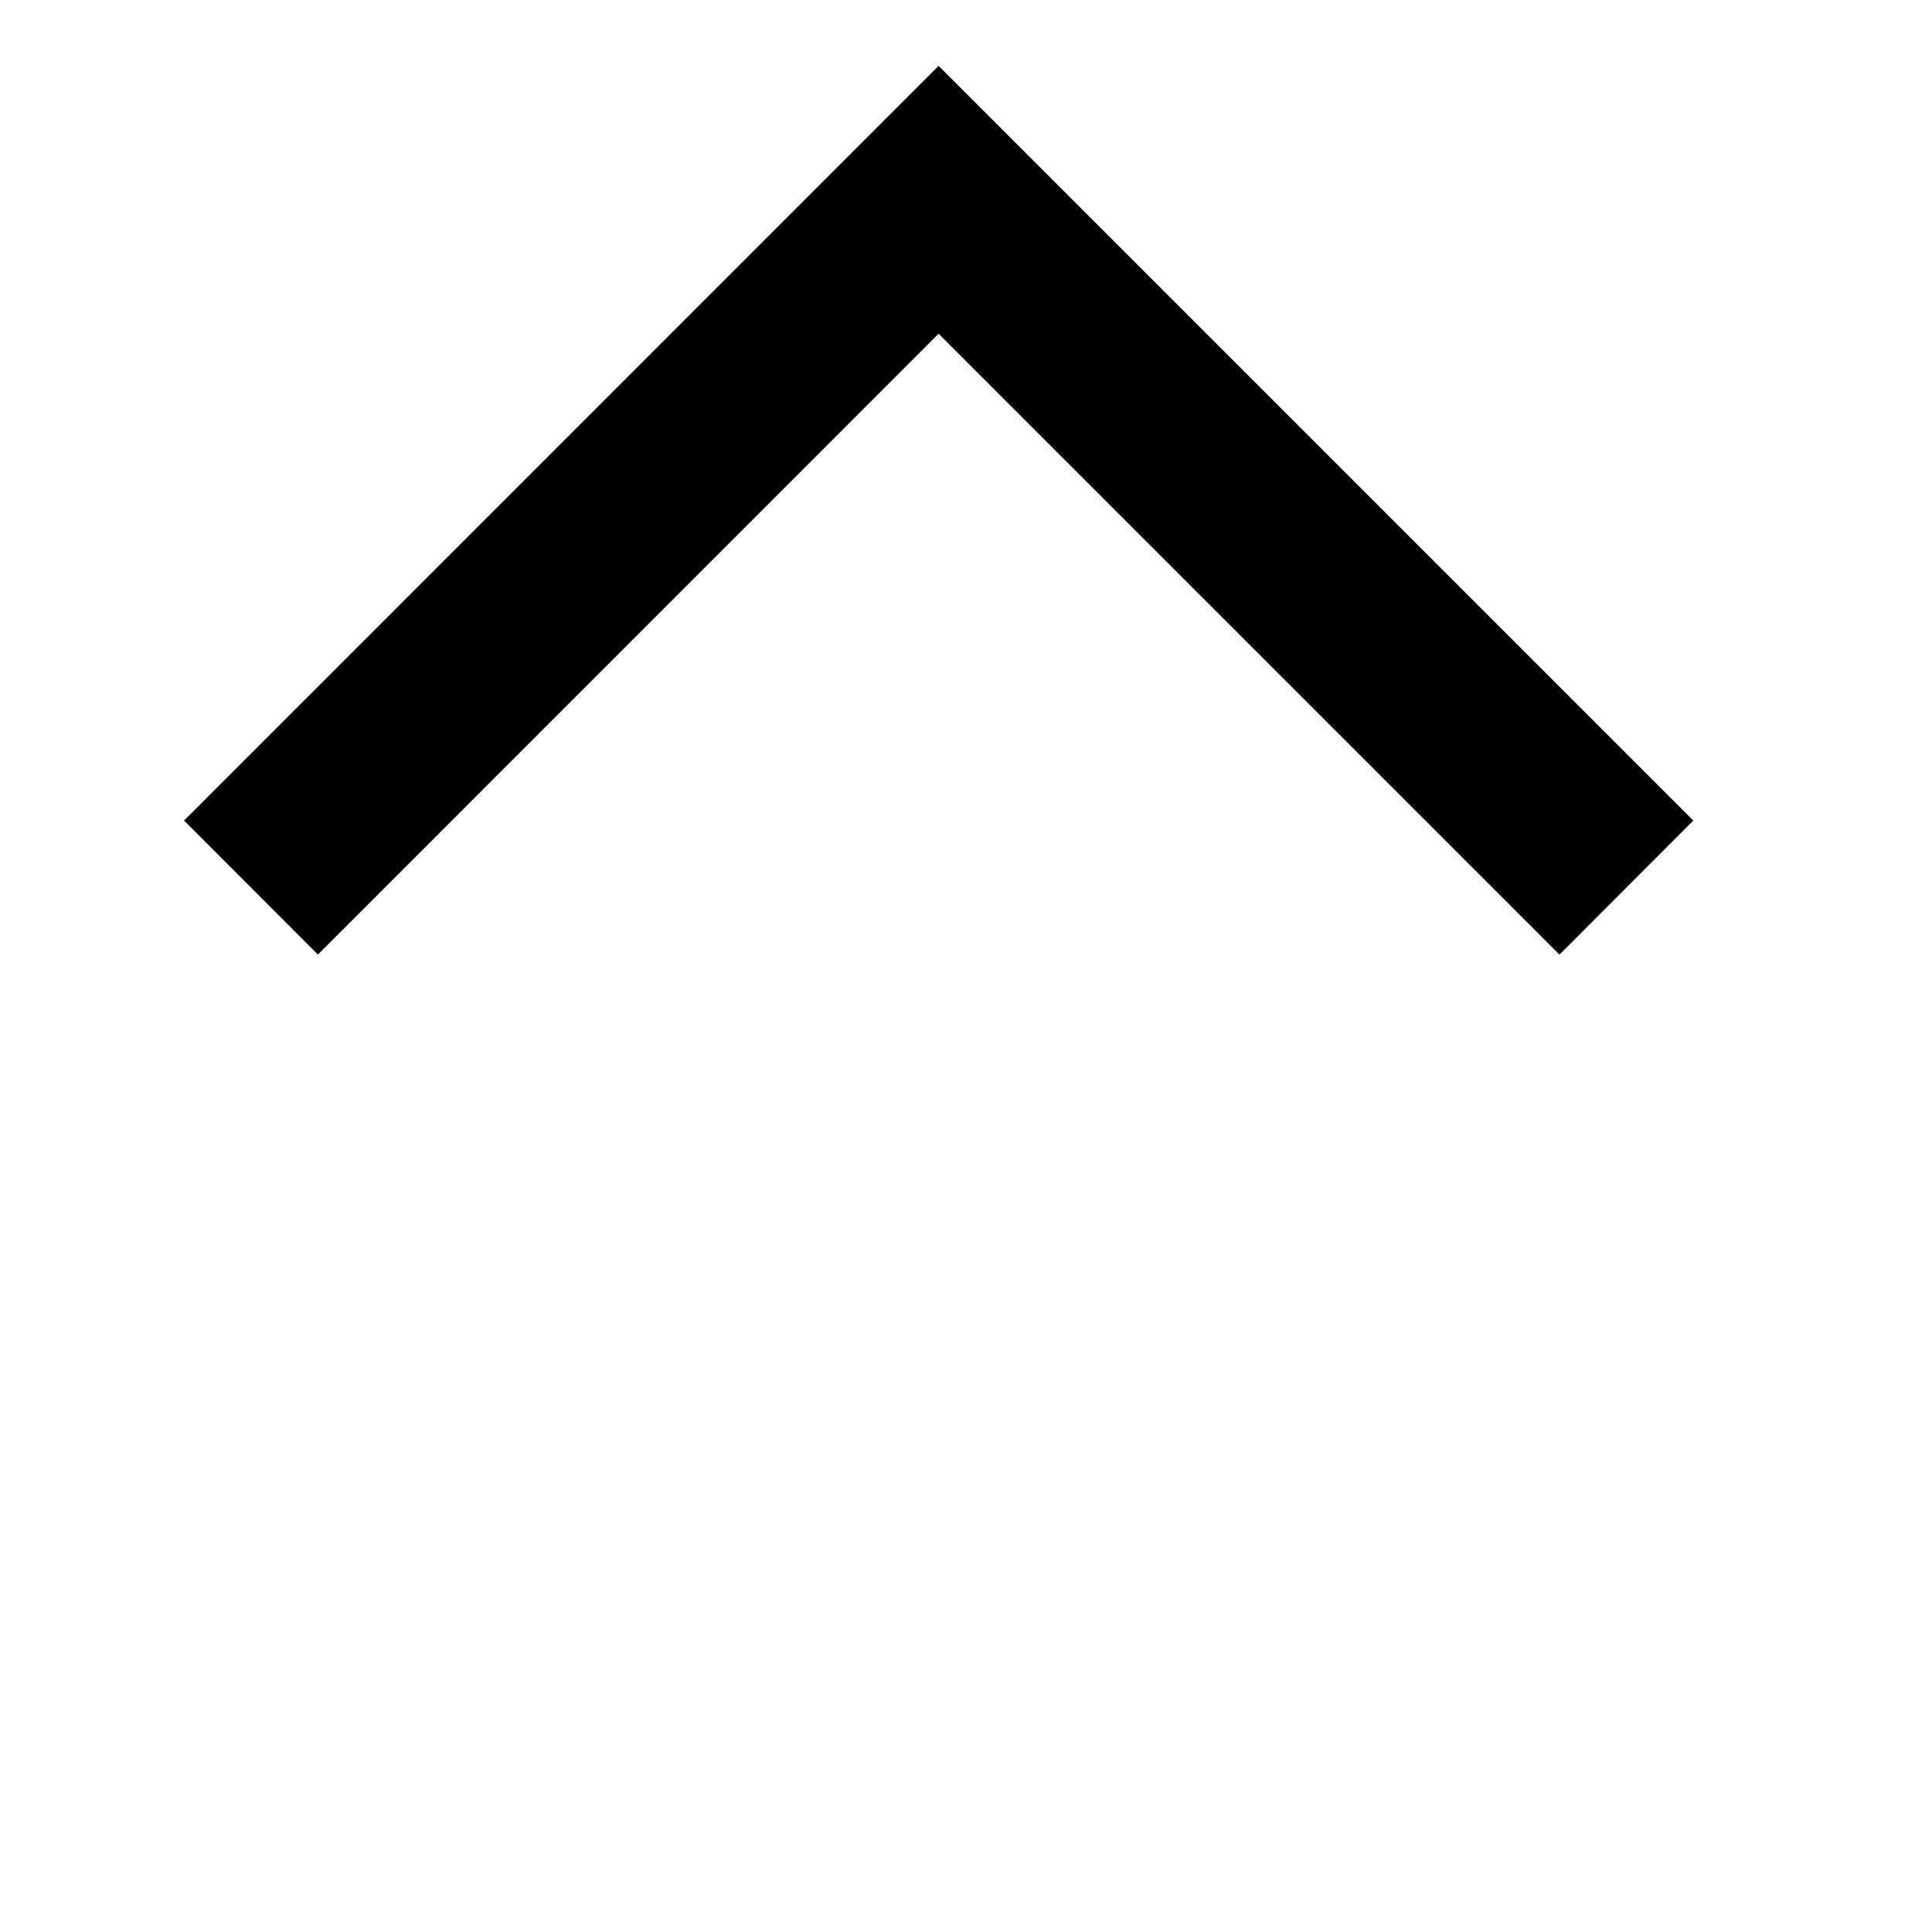 <svg xmlns="http://www.w3.org/2000/svg" width="11" height="11" viewBox="0 0 11 11" fill="none">
    <g clip-path="url(#clip0_25_1281)">
        <path
            d="M1.048 4.672L5.344 0.375L9.641 4.672L8.879 5.435L5.344 1.9L1.81 5.435L1.048 4.672Z"
            fill="black" />
    </g>
    <defs>
        <clipPath id="clip0_25_1281">
            <rect width="10.312" height="10.312" fill="white"
                transform="translate(10.5 0.375) rotate(90)" />
        </clipPath>
    </defs>
</svg>